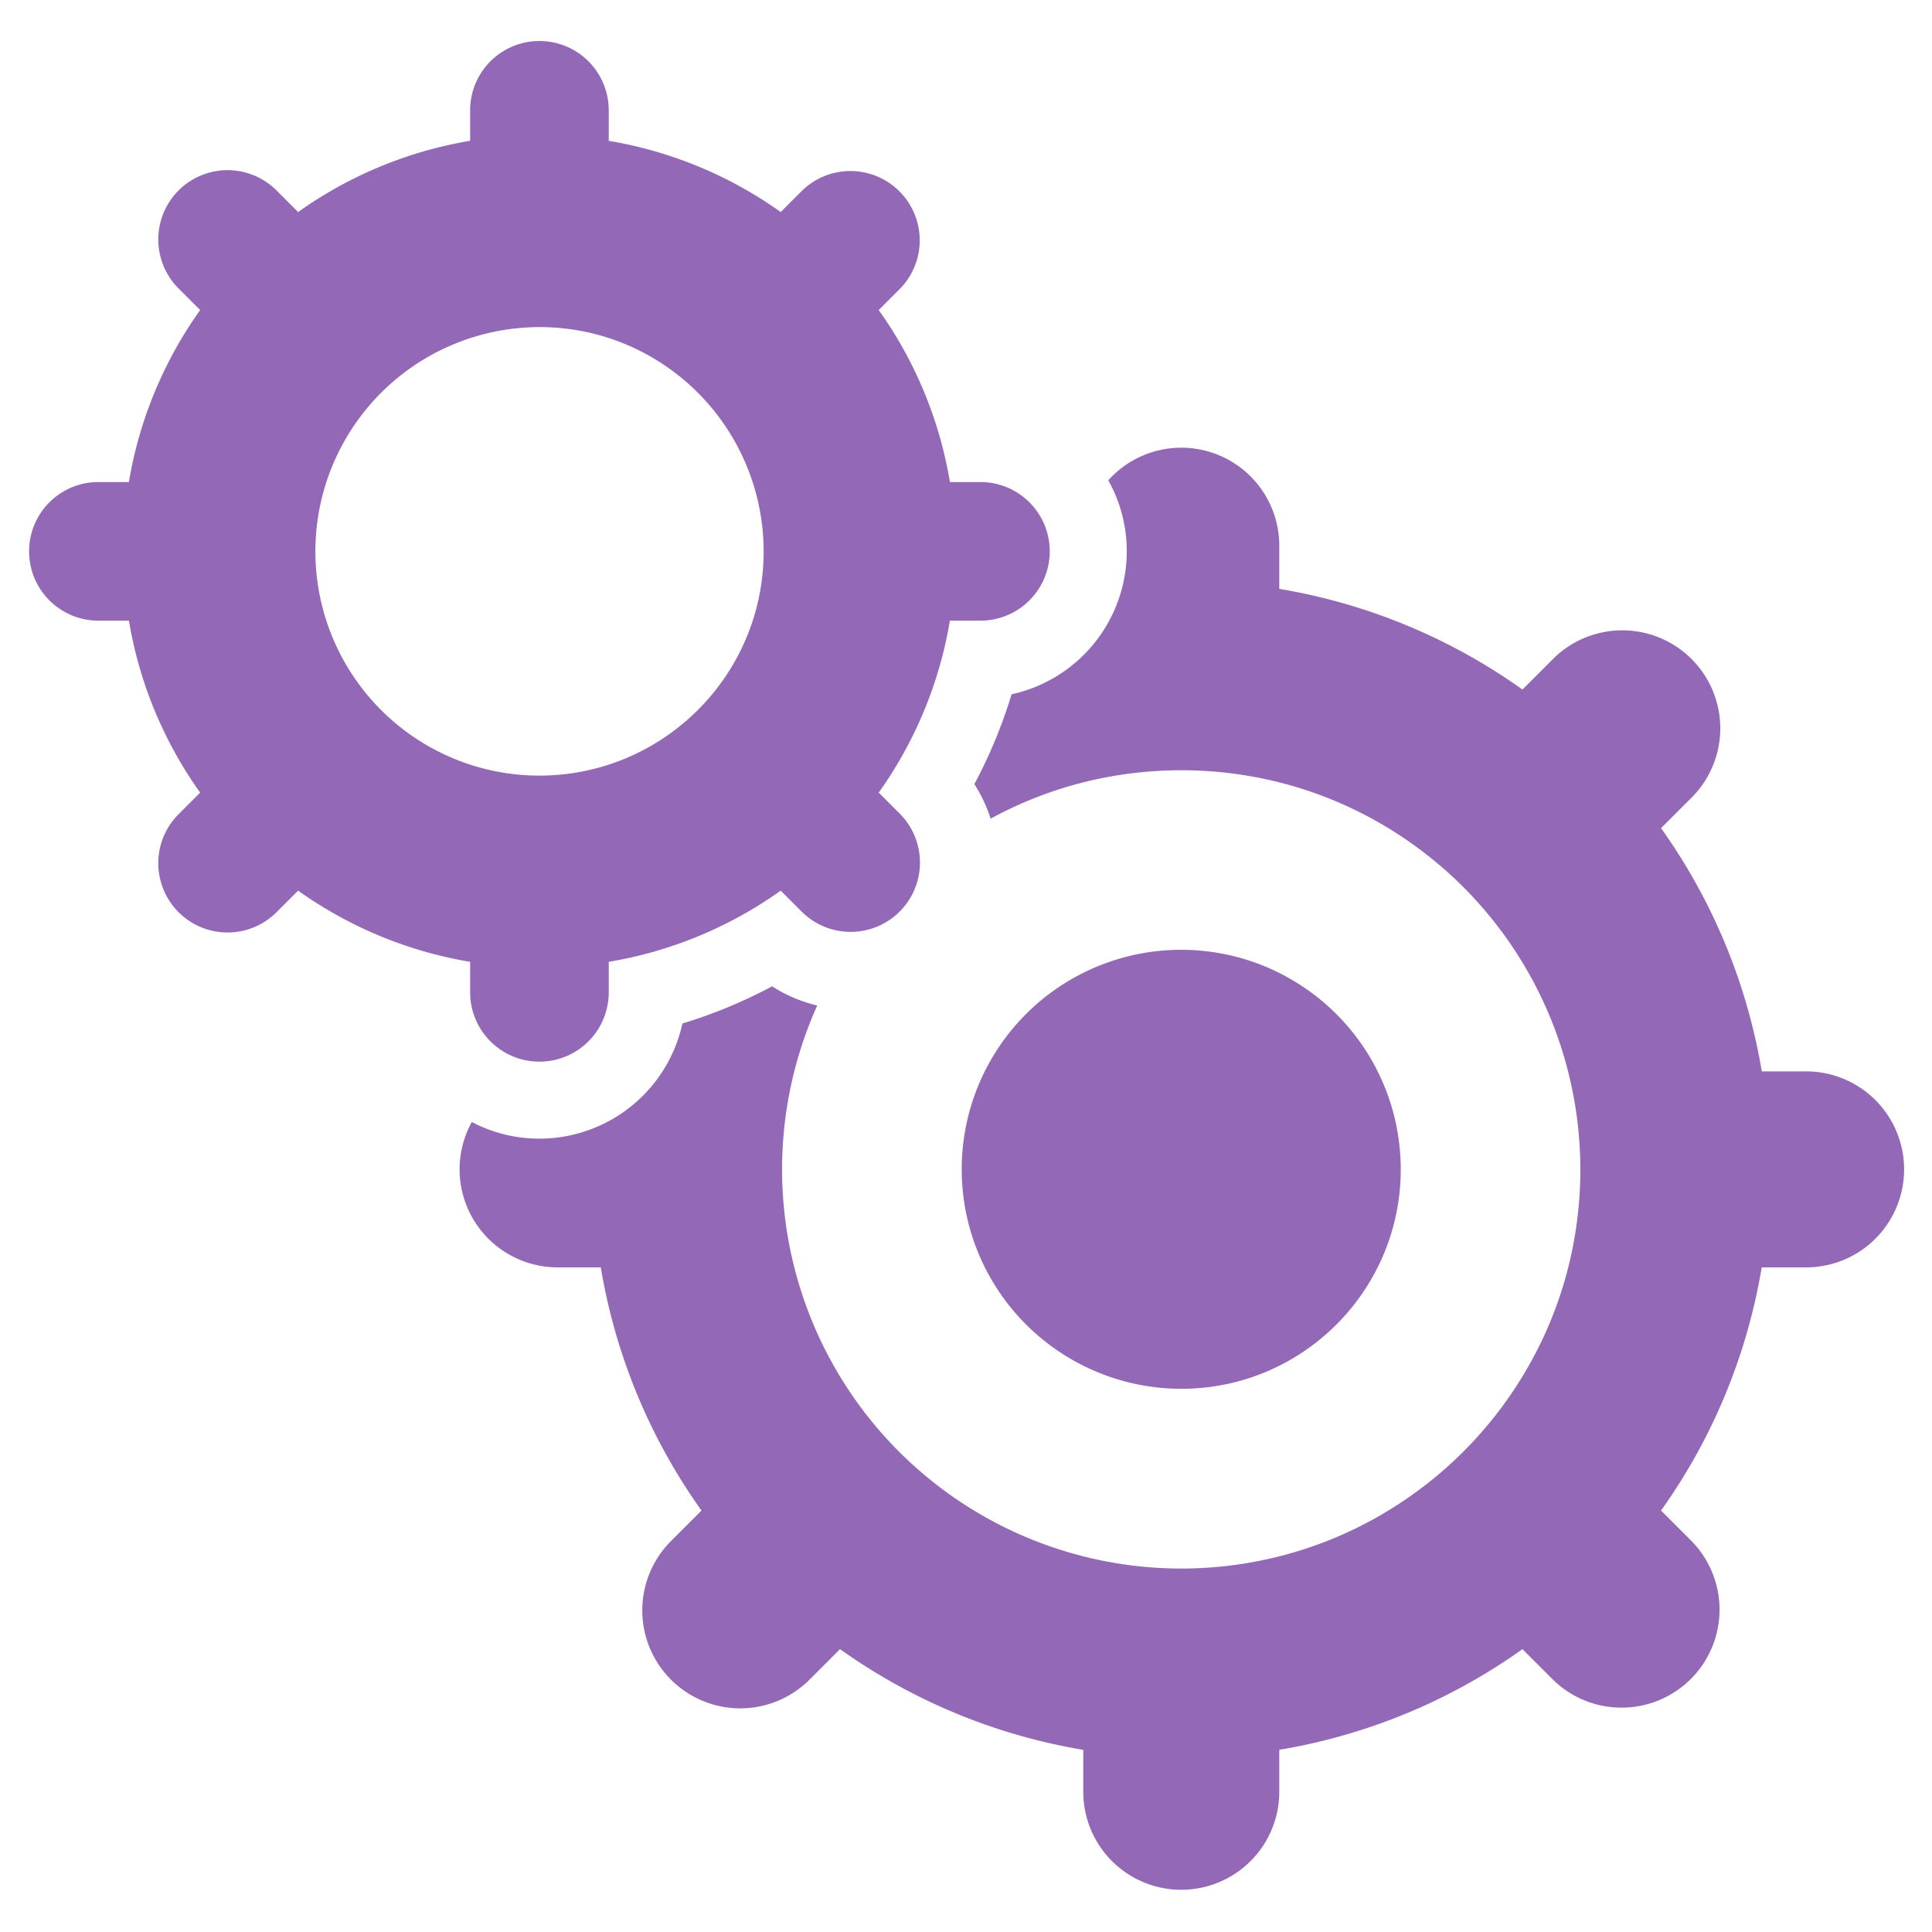<?xml version="1.0" encoding="UTF-8" standalone="no"?> <svg fill="#9368b7" id="Layer_1" data-name="Layer 1" xmlns="http://www.w3.org/2000/svg" viewBox="0 0 128 128"><defs><style>.cls-1{fill:#9368b7;}.cls-2{fill:#9368b7;}</style></defs><title>x</title><path class="cls-1" d="M65.769,84.917A14.569,14.569,0,0,0,81.833,91.571a14.392,14.392,0,0,0,3.871-1.607,14.589,14.589,0,0,0,5.049-5.049A14.385,14.385,0,0,0,92.36,81.044a14.547,14.547,0,0,0-6.656-16.063A14.389,14.389,0,0,0,81.833,63.373,14.541,14.541,0,0,0,65.769,84.917Z"/><path class="cls-2" d="M119.58,70.982H116.723a38.785,38.785,0,0,0-6.674-16.115l2.022-2.022A6.493,6.493,0,0,0,102.889,43.662l-2.022,2.022a38.722,38.722,0,0,0-16.111-6.669V36.154a6.493,6.493,0,0,0-11.33-4.331A9.566,9.566,0,0,1,74.651,36.529a9.706,9.706,0,0,1-7.633,9.47,32.638,32.638,0,0,1-2.463,5.95,9.723,9.723,0,0,1,1.076,2.291,26.223,26.223,0,0,1,6.14-2.407,26.673,26.673,0,0,1,12.985,0A26.167,26.167,0,0,1,91.796,54.755,26.49,26.49,0,0,1,103.9,83.967a26.167,26.167,0,0,1-2.922,7.04,26.533,26.533,0,0,1-9.182,9.182,26.167,26.167,0,0,1-7.04,2.922A26.449,26.449,0,0,1,54.144,66.618a9.62,9.62,0,0,1-2.987-1.271,33.262,33.262,0,0,1-5.945,2.463A9.707,9.707,0,0,1,35.742,75.439a9.605,9.605,0,0,1-4.485-1.104A6.496,6.496,0,0,0,36.943,83.967h2.861a38.667,38.667,0,0,0,6.673,16.111l-2.022,2.022a6.491,6.491,0,1,0,9.178,9.182l2.022-2.022a38.782,38.782,0,0,0,16.115,6.673v2.857a6.493,6.493,0,0,0,12.985,0V115.929a38.722,38.722,0,0,0,16.111-6.669l2.022,2.022a6.493,6.493,0,0,0,9.182-9.182l-2.022-2.022A38.721,38.721,0,0,0,116.718,83.967h2.861a6.493,6.493,0,1,0,0-12.985Z"/><path class="cls-1" d="M31.148,65.746a4.591,4.591,0,0,0,9.183,0V63.723a27.383,27.383,0,0,0,11.393-4.716l1.43,1.43A4.592,4.592,0,0,0,59.647,53.943l-1.43-1.43a27.382,27.382,0,0,0,4.716-11.393h2.024a4.591,4.591,0,0,0,0-9.183H62.936a27.425,27.425,0,0,0-4.719-11.396l1.43-1.43a4.592,4.592,0,0,0-6.493-6.493l-1.43,1.43a27.382,27.382,0,0,0-11.393-4.716V7.308a4.591,4.591,0,1,0-9.183,0V9.329a27.426,27.426,0,0,0-11.396,4.719L18.322,12.618a4.59,4.59,0,1,0-6.49,6.493l1.43,1.43A27.386,27.386,0,0,0,8.539,31.937H6.519a4.591,4.591,0,0,0,0,9.183H8.542a27.345,27.345,0,0,0,4.719,11.393L11.832,53.943a4.59,4.59,0,1,0,6.49,6.493l1.43-1.43a27.426,27.426,0,0,0,11.396,4.719ZM28.134,49.29A14.861,14.861,0,0,1,39.387,22.122,14.701,14.701,0,0,1,43.342,23.764a14.883,14.883,0,0,1,6.801,16.412,14.699,14.699,0,0,1-1.641,3.955A14.906,14.906,0,0,1,43.342,49.29a14.696,14.696,0,0,1-3.955,1.641,14.843,14.843,0,0,1-11.253-1.641Z"/></svg>
